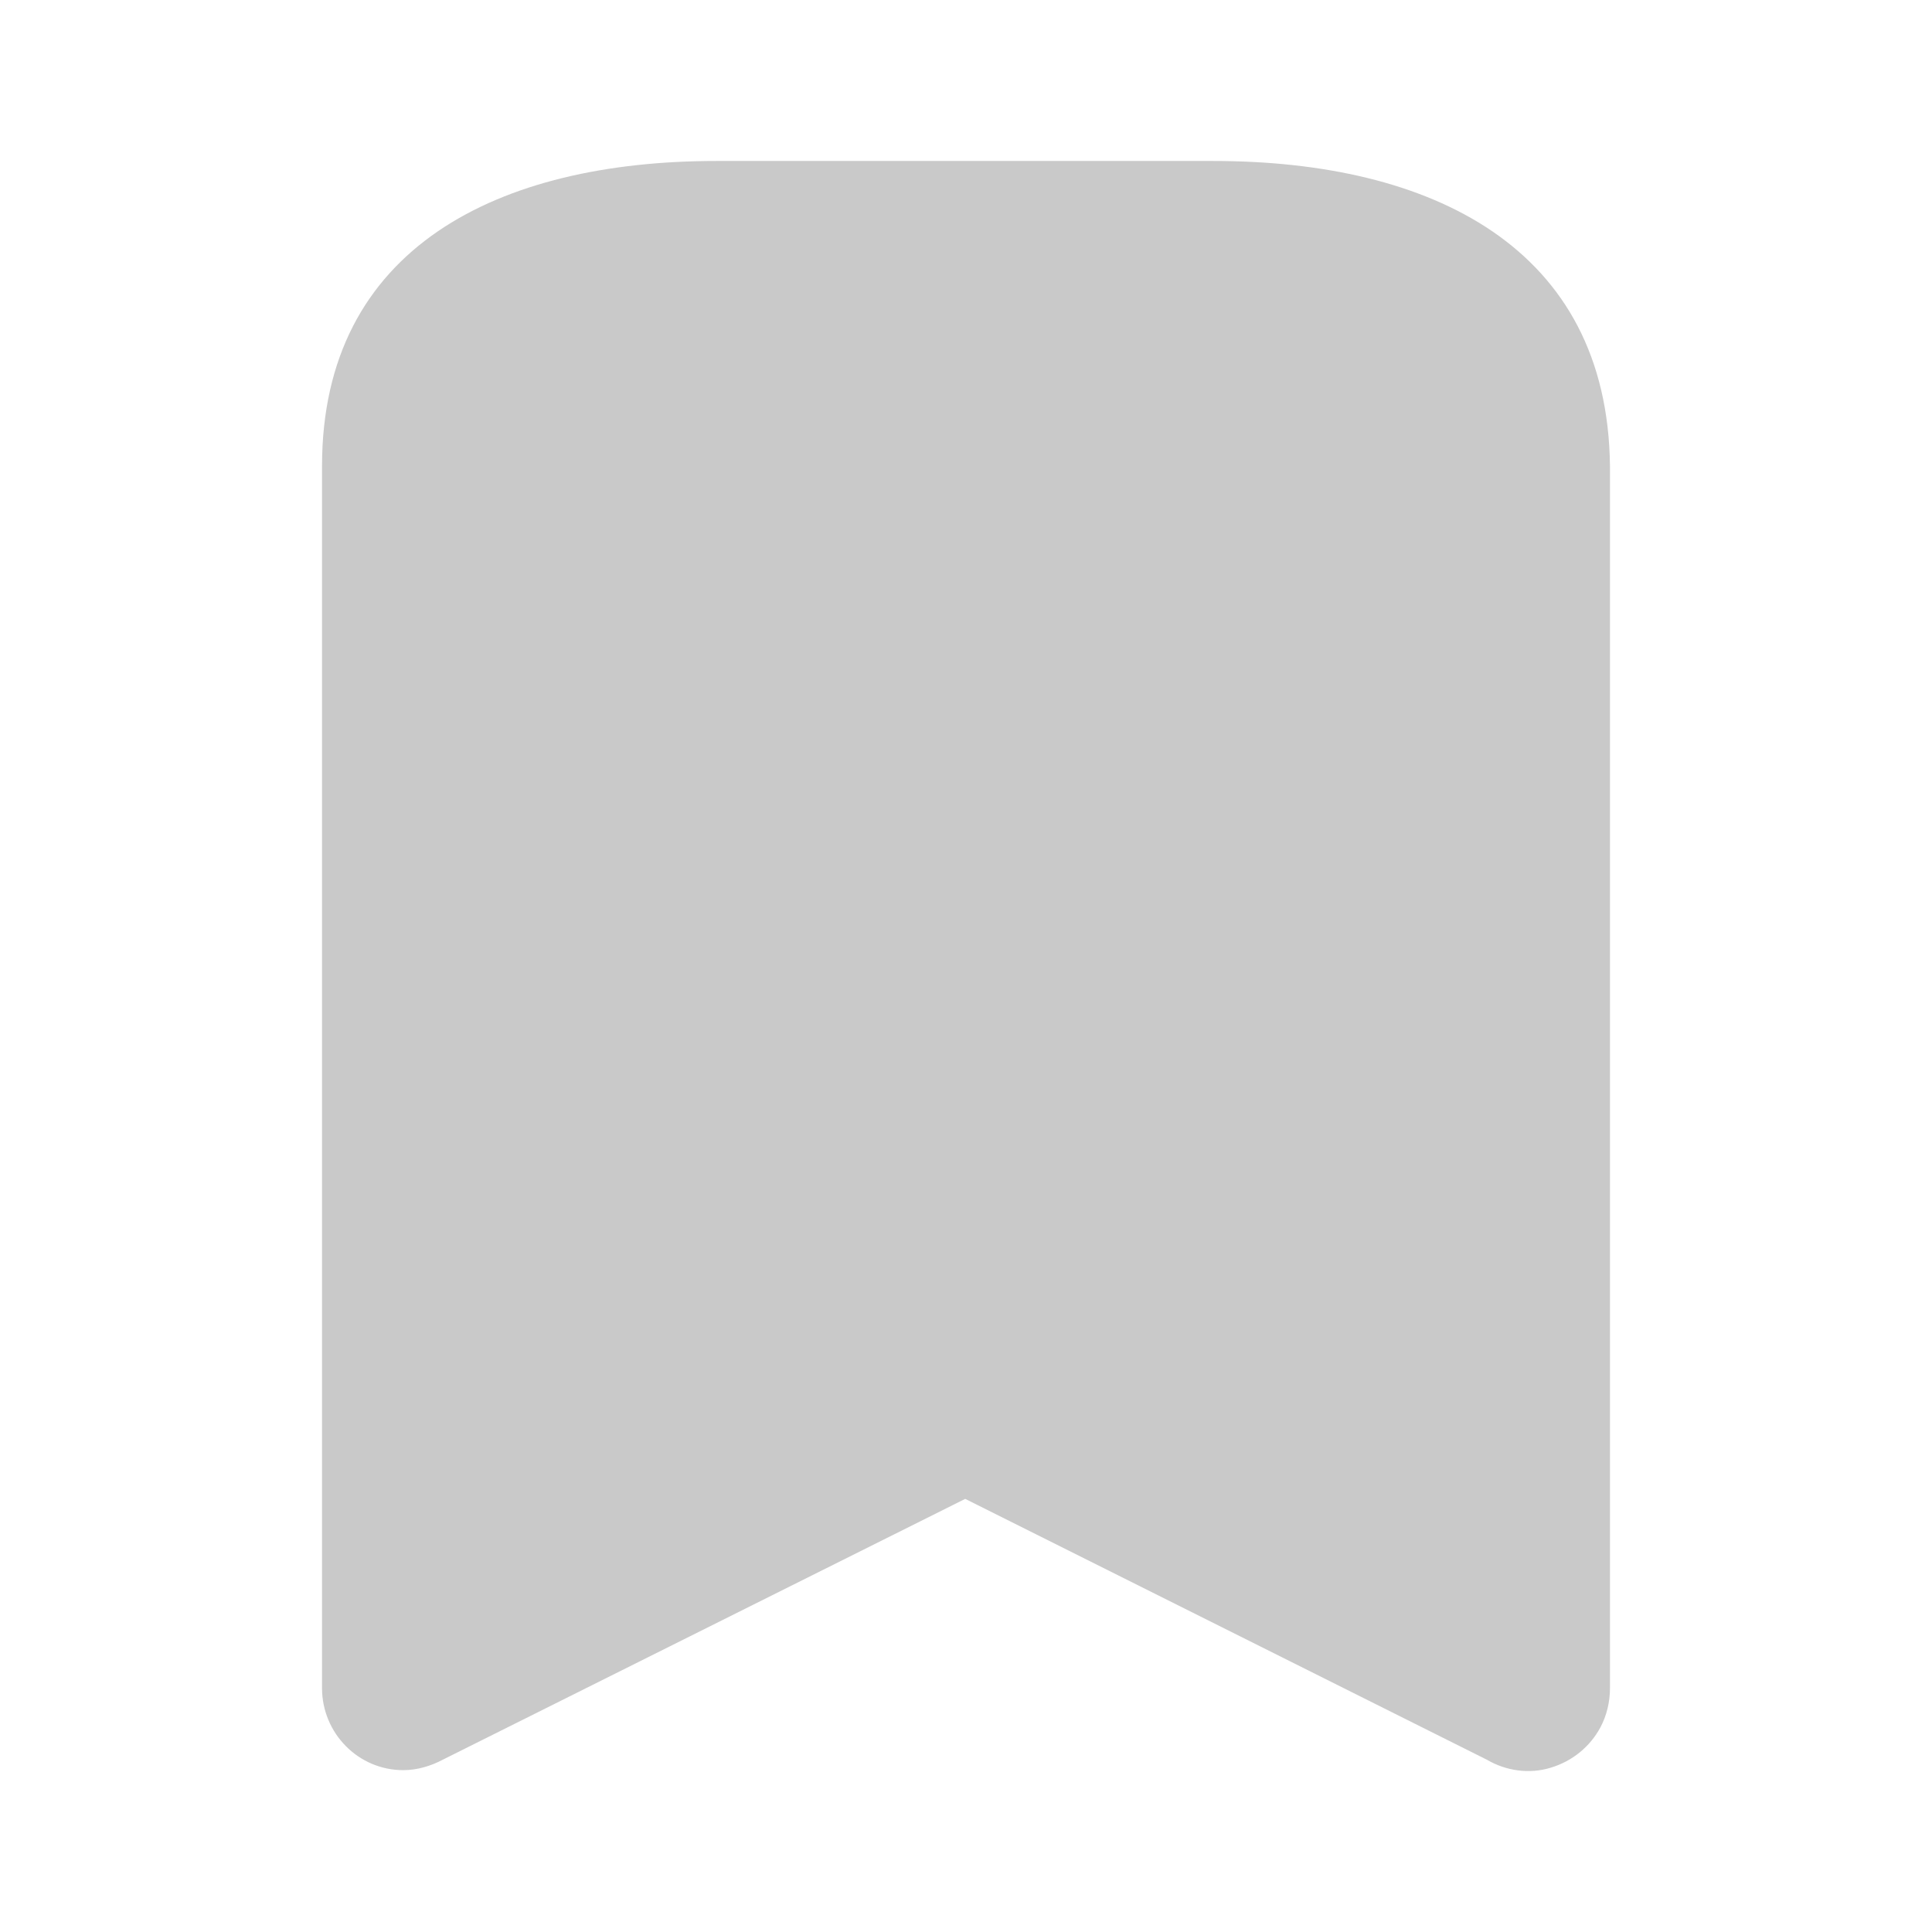 <svg width="22" height="22" viewBox="0 0 22 22" fill="none" xmlns="http://www.w3.org/2000/svg">
<path d="M13.814 1.833H8.158C5.683 1.833 3.667 2.814 3.667 5.307V19.222C3.667 19.736 4.079 20.157 4.592 20.157C4.748 20.157 4.905 20.111 5.042 20.038L10.991 17.068L16.931 20.038C17.151 20.167 17.416 20.203 17.655 20.13C17.902 20.057 18.104 19.892 18.223 19.672C18.297 19.534 18.333 19.378 18.333 19.222V5.307C18.306 2.814 16.298 1.833 13.814 1.833Z" fill="#C9C9C9"/>
</svg>
